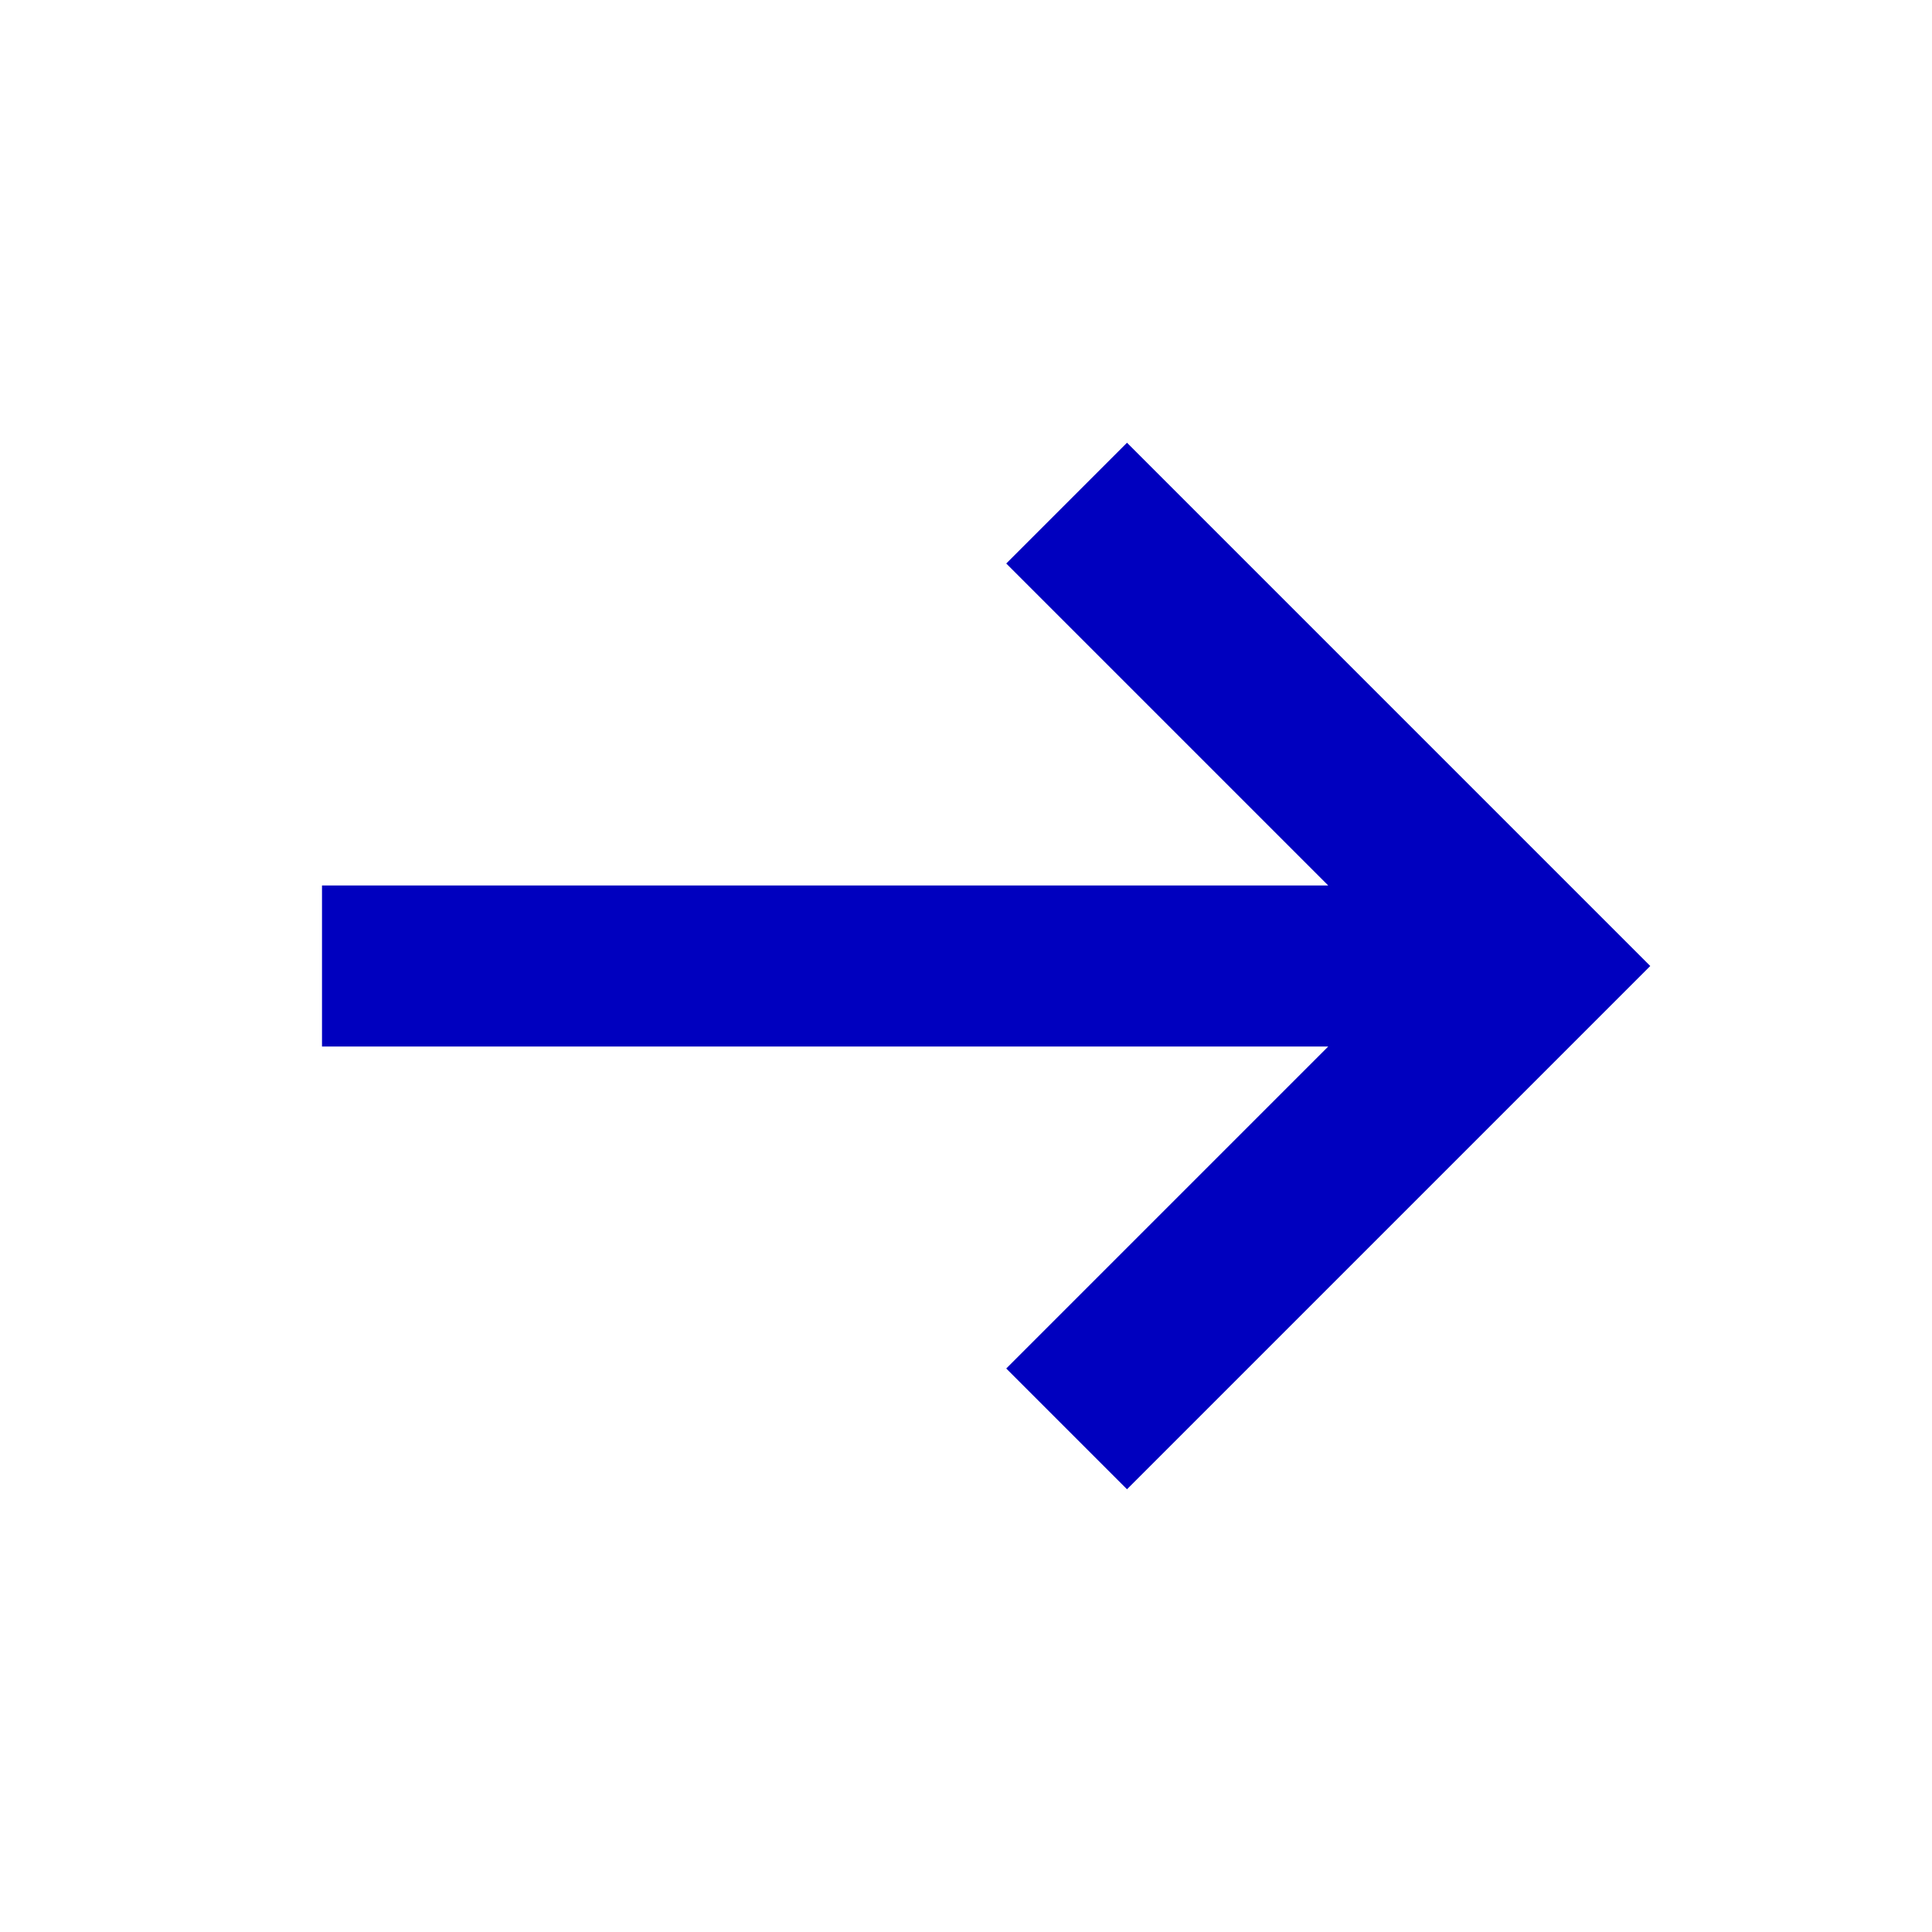 <svg class="Icon-module_icon__1Jtzj icon_hds-icon__1YqNC Icon-module_s__2WGWe icon_hds-icon--size-s__2Lkik" viewBox="0 0 24 24" role="img" xmlns="http://www.w3.org/2000/svg"><g fill="none" fill-rule="evenodd"><rect width="24" height="24"></rect><polygon fill="#0000bf" points="10.5 5.5 12 7 8 11 20.5 11 20.5 13 8 13 12 17 10.5 18.5 4 12" transform="matrix(-1 0 0 1 24.5 0)"></polygon></g></svg>